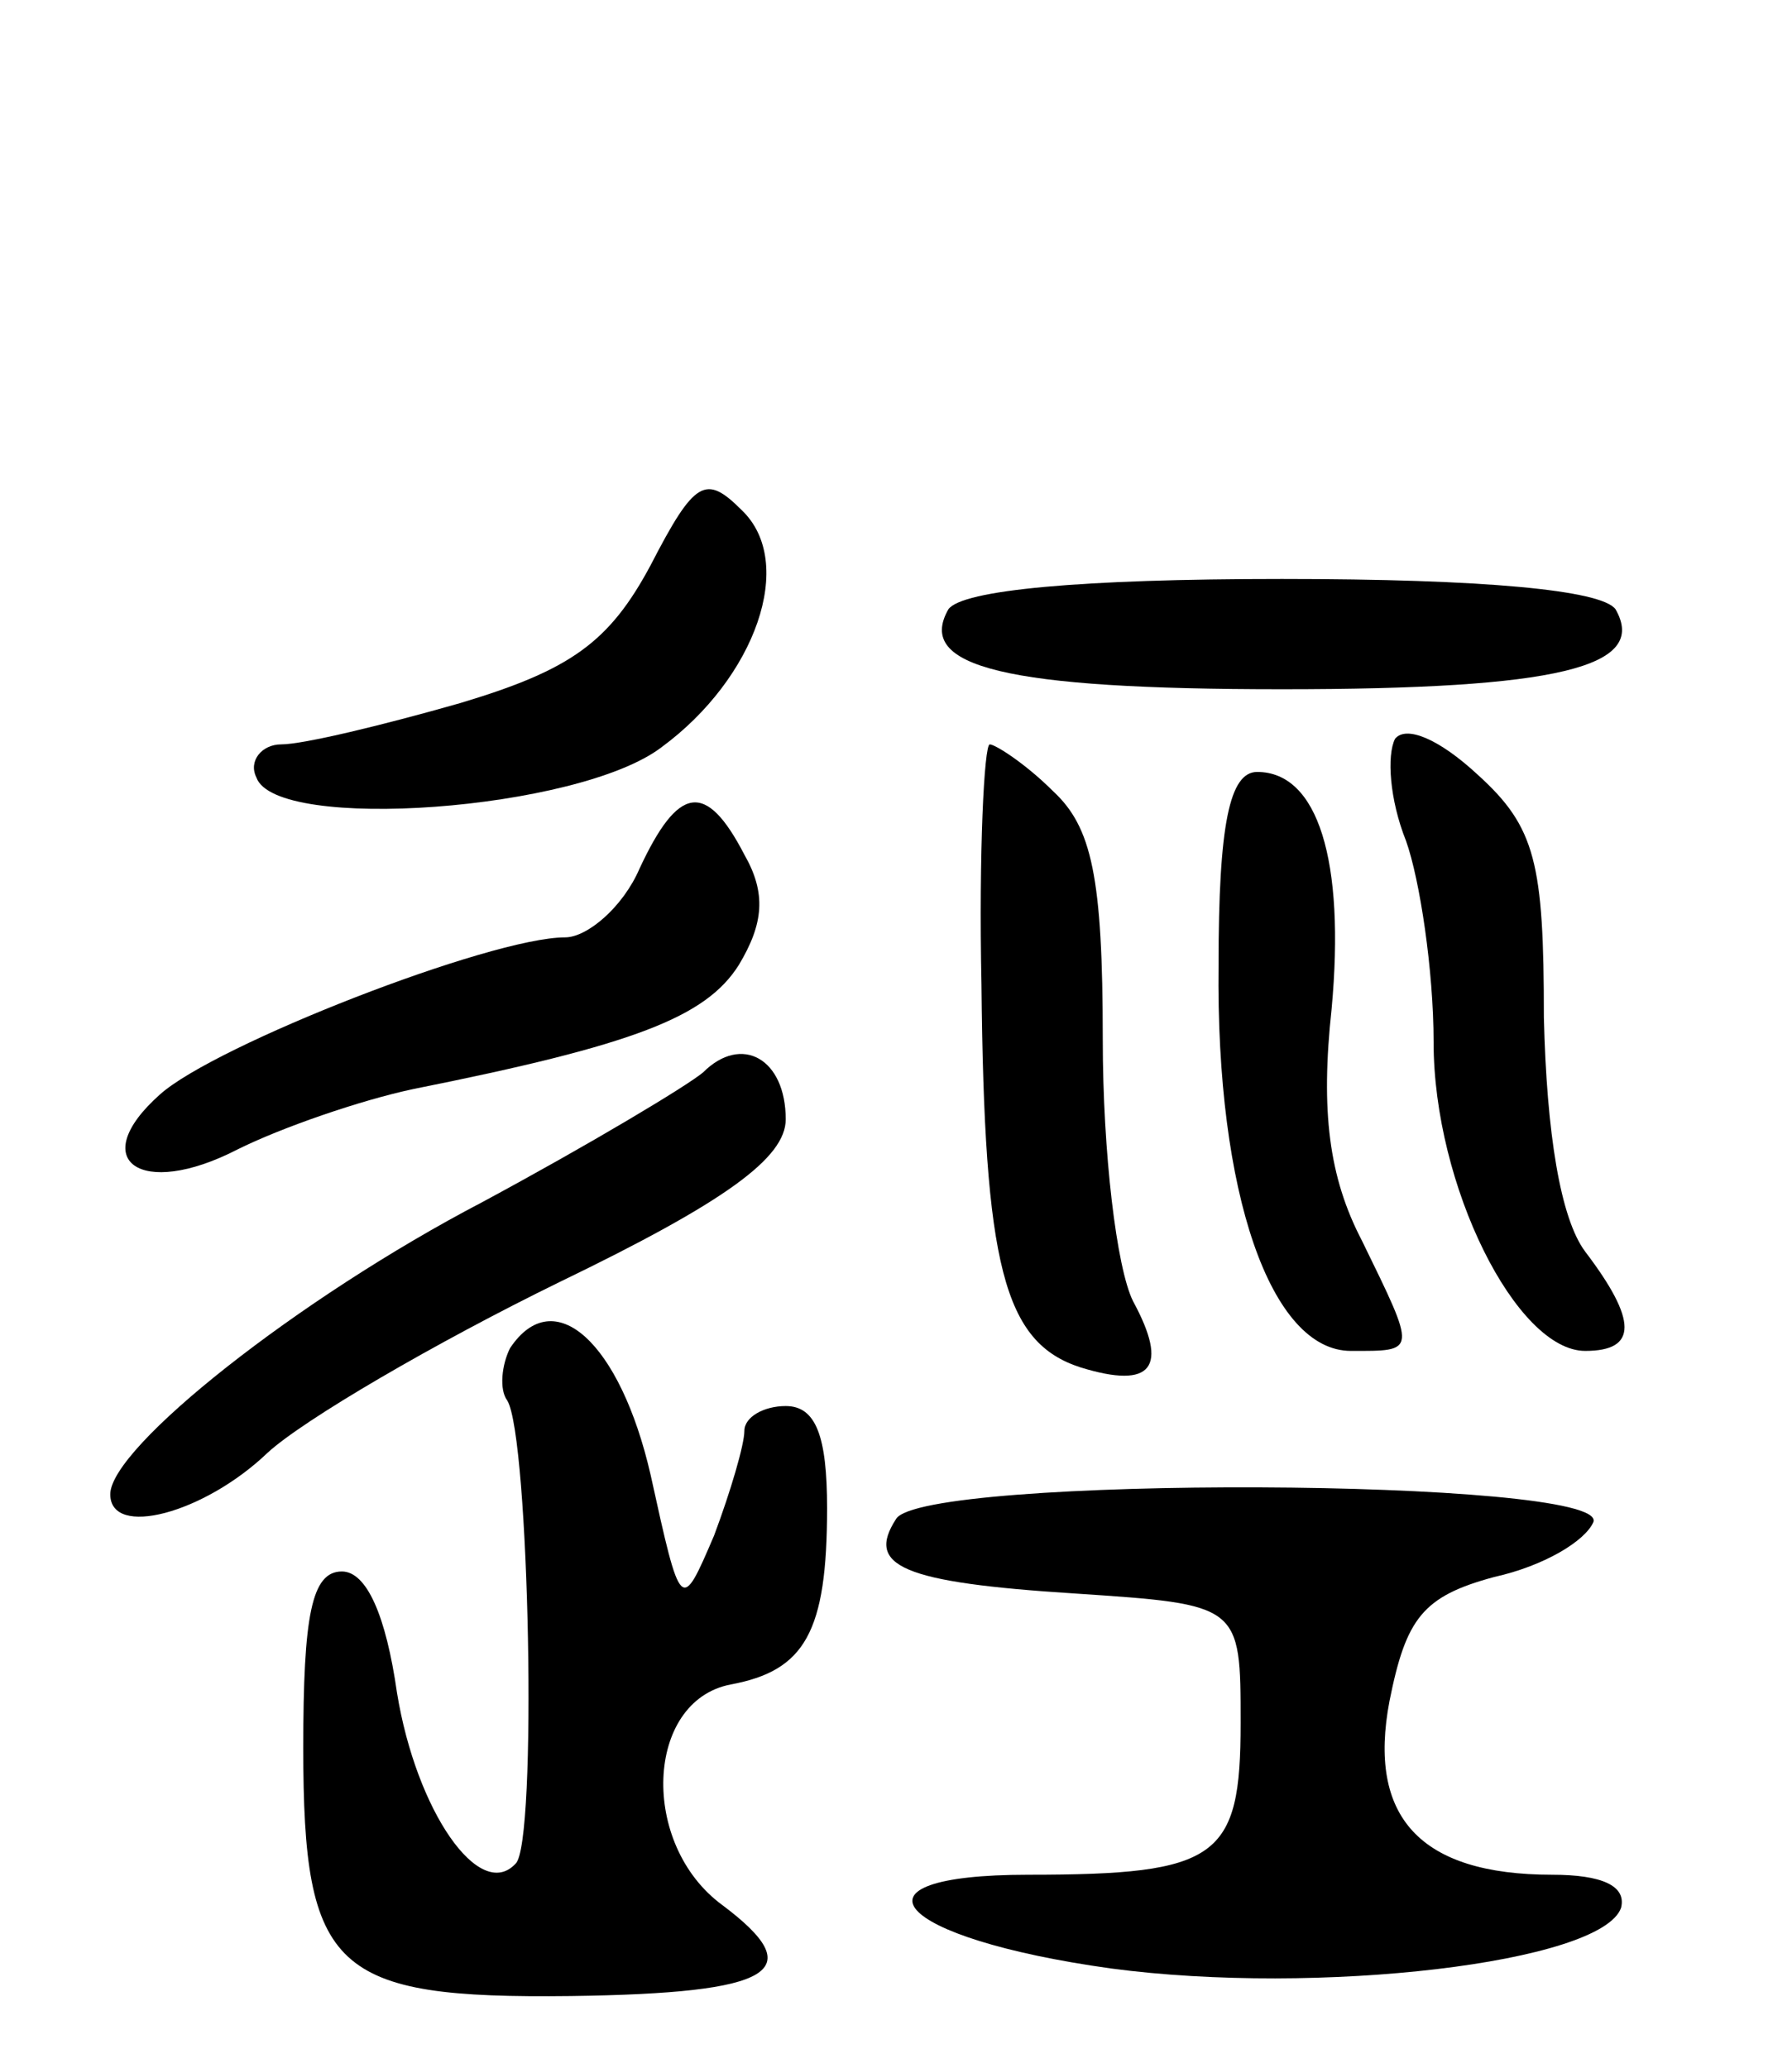 <svg version="1.0" xmlns="http://www.w3.org/2000/svg"
 width="65pt" height="75pt" viewBox="0 0 65 75"
 preserveAspectRatio="xMidYMid meet">
<g transform="translate(0,75) scale(0.1,-0.1)"
fill="#000000" stroke="none">
<path d="M236 545 c-15 -28 -29 -38 -69 -50 -28 -8 -57 -15 -65 -15 -7 0 -12
-6 -9 -12 7 -20 117 -12 147 11 34 25 49 67 29 86 -13 13 -17 11 -33 -20z"/>
<path d="M344 529 c-12 -21 21 -29 121 -29 100 0 133 8 121 29 -5 7 -48 11
-121 11 -73 0 -116 -4 -121 -11z"/>
<path d="M506 482 c-3 -6 -2 -22 4 -37 5 -14 10 -47 10 -73 0 -52 30 -112 55
-112 19 0 19 11 0 36 -9 12 -14 43 -15 85 0 56 -3 69 -24 88 -14 13 -26 18
-30 13z"/>
<path d="M356 393 c1 -102 8 -130 36 -139 26 -8 32 0 19 24 -6 12 -11 54 -11
95 0 59 -4 77 -18 90 -10 10 -21 17 -23 17 -2 0 -4 -39 -3 -87z"/>
<path d="M442 400 c-1 -83 19 -140 48 -140 24 0 24 -1 4 40 -12 23 -15 47 -11
84 5 54 -5 86 -27 86 -10 0 -14 -19 -14 -70z"/>
<path d="M232 435 c-6 -14 -19 -25 -27 -25 -27 0 -127 -39 -147 -57 -27 -24
-7 -38 28 -20 16 8 45 18 64 22 80 16 106 26 118 45 9 15 10 26 2 40 -14 27
-24 25 -38 -5z"/>
<path d="M255 361 c-6 -5 -41 -26 -80 -47 -67 -35 -135 -89 -135 -106 0 -16
34 -7 57 15 13 12 61 40 106 62 60 29 82 45 82 59 0 22 -16 31 -30 17z"/>
<path d="M185 261 c-3 -6 -4 -15 -1 -19 8 -13 11 -161 3 -168 -13 -14 -36 19
-43 62 -4 28 -11 44 -20 44 -11 0 -14 -16 -14 -64 0 -81 11 -91 97 -90 74 1
87 9 55 33 -30 22 -28 74 3 80 27 5 35 19 35 64 0 26 -4 37 -15 37 -8 0 -15
-4 -15 -9 0 -5 -5 -22 -11 -38 -12 -28 -12 -28 -23 22 -11 48 -35 70 -51 46z"/>
<path d="M325 199 c-11 -17 2 -23 65 -27 60 -4 60 -4 60 -47 0 -49 -8 -55 -77
-55 -69 0 -49 -23 30 -34 75 -10 178 2 185 22 2 8 -7 12 -25 12 -48 0 -67 21
-59 63 6 30 12 38 38 45 18 4 33 13 36 20 5 16 -244 17 -253 1z"/>
</g>
</svg>
